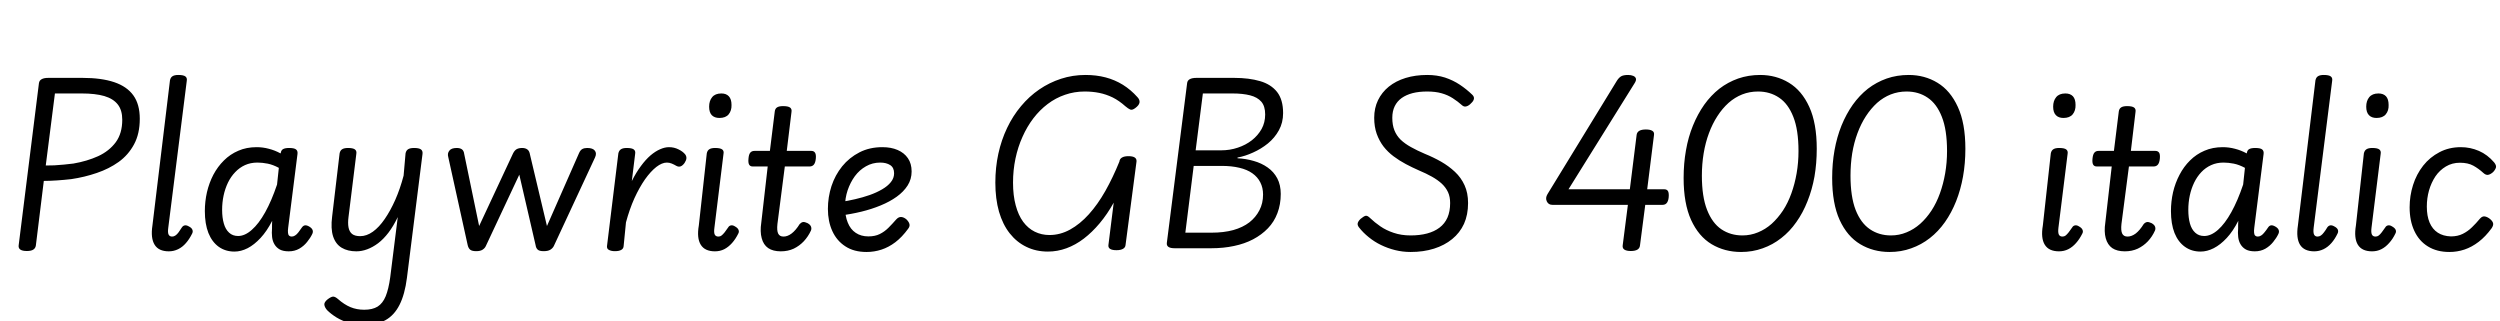 <svg xmlns="http://www.w3.org/2000/svg" xmlns:xlink="http://www.w3.org/1999/xlink" width="308.16" height="39.6"><path fill="black" d="M3.31 30.94L3.31 30.94Q2.21 30.94 2.30 30.24L2.30 30.24L4.80 10.25Q4.85 9.91 5.14 9.76Q5.42 9.60 5.95 9.60L5.95 9.60L10.18 9.60Q12.50 9.60 14.08 10.13Q15.65 10.66 16.44 11.76Q17.23 12.86 17.23 14.64L17.23 14.64Q17.23 16.49 16.52 17.80Q15.82 19.10 14.63 19.96Q13.44 20.81 11.93 21.32Q10.42 21.84 8.78 22.08L8.78 22.08Q7.90 22.18 7.01 22.24Q6.12 22.30 5.40 22.30L5.40 22.30L4.42 30.26Q4.37 30.60 4.10 30.77Q3.84 30.94 3.31 30.94ZM6.77 11.52L5.64 20.40Q6.14 20.40 6.71 20.38Q7.27 20.35 7.87 20.29Q8.47 20.23 9.05 20.16L9.05 20.16Q10.73 19.87 12.10 19.25Q13.46 18.62 14.27 17.53Q15.07 16.44 15.07 14.76L15.07 14.76Q15.07 13.58 14.52 12.88Q13.97 12.17 12.86 11.84Q11.76 11.52 10.06 11.52L10.06 11.52L6.77 11.52ZM20.81 30.98L20.81 30.98Q19.56 30.98 19.06 30.17Q18.55 29.35 18.79 27.79L18.79 27.79L20.95 9.91Q21.02 9.55 21.26 9.40Q21.50 9.24 21.98 9.24L21.98 9.24Q22.61 9.24 22.85 9.42Q23.09 9.60 23.02 9.98L23.02 9.98L20.74 28.08Q20.66 28.66 20.78 28.91Q20.90 29.16 21.22 29.16L21.22 29.16Q21.43 29.16 21.62 29.03Q21.82 28.90 22.01 28.64Q22.20 28.39 22.42 28.03L22.42 28.03Q22.56 27.82 22.78 27.78Q22.99 27.74 23.28 27.91L23.28 27.91Q23.62 28.08 23.71 28.31Q23.81 28.54 23.69 28.78L23.69 28.78Q23.35 29.47 22.92 29.96Q22.49 30.46 21.95 30.72Q21.41 30.98 20.81 30.98ZM28.90 31.01L28.90 31.01Q27.79 31.01 26.96 30.42Q26.14 29.83 25.69 28.72Q25.25 27.60 25.25 26.02L25.25 26.02Q25.25 24.84 25.51 23.69Q25.78 22.54 26.30 21.54Q26.83 20.54 27.60 19.78Q28.37 19.01 29.38 18.58Q30.38 18.14 31.63 18.14L31.63 18.14Q32.40 18.14 33.14 18.34Q33.89 18.53 34.58 18.91L34.58 18.91L34.61 18.84Q34.66 18.50 34.91 18.37Q35.16 18.24 35.64 18.24L35.64 18.24Q36.26 18.24 36.49 18.42Q36.72 18.60 36.67 18.98L36.67 18.98L35.52 28.08Q35.47 28.46 35.50 28.70Q35.52 28.94 35.64 29.05Q35.76 29.16 35.95 29.16L35.95 29.16Q36.17 29.16 36.37 29.03Q36.58 28.90 36.78 28.64Q36.98 28.39 37.22 28.03L37.22 28.03Q37.37 27.82 37.57 27.78Q37.78 27.74 38.09 27.91L38.09 27.91Q38.42 28.10 38.52 28.33Q38.62 28.56 38.50 28.82L38.50 28.82Q38.26 29.33 37.85 29.83Q37.44 30.34 36.88 30.66Q36.31 30.98 35.59 30.98L35.59 30.98Q34.92 30.98 34.50 30.76Q34.08 30.53 33.84 30.13Q33.60 29.74 33.54 29.22Q33.48 28.70 33.53 28.15L33.53 28.15Q33.53 27.94 33.53 27.70Q33.53 27.46 33.55 27.22L33.55 27.22Q32.90 28.49 32.12 29.33Q31.34 30.17 30.53 30.59Q29.71 31.01 28.90 31.01ZM27.38 25.87L27.38 25.87Q27.38 26.83 27.59 27.55Q27.79 28.27 28.24 28.68Q28.68 29.09 29.35 29.09L29.35 29.09Q30.19 29.09 31.04 28.33Q31.90 27.58 32.69 26.16Q33.48 24.74 34.15 22.75L34.15 22.75L34.37 20.69Q33.65 20.30 32.99 20.17Q32.33 20.04 31.73 20.04L31.73 20.04Q30.89 20.04 30.20 20.35Q29.52 20.66 28.99 21.22Q28.46 21.77 28.10 22.51Q27.74 23.26 27.56 24.11Q27.38 24.96 27.38 25.87ZM43.92 30.98L43.92 30.98Q42.86 30.98 42.12 30.54Q41.38 30.10 41.06 29.14Q40.75 28.18 40.94 26.69L40.94 26.69L41.86 18.91Q41.93 18.55 42.17 18.40Q42.41 18.24 42.91 18.24L42.91 18.24Q43.51 18.24 43.75 18.42Q43.99 18.60 43.92 18.98L43.92 18.98L42.96 26.74Q42.86 27.50 42.96 28.03Q43.06 28.56 43.40 28.84Q43.75 29.11 44.40 29.11L44.40 29.11Q45.19 29.11 45.96 28.56Q46.73 28.01 47.42 27Q48.12 25.99 48.72 24.64Q49.32 23.28 49.75 21.65L49.75 21.65L49.99 18.91Q50.06 18.55 50.30 18.40Q50.54 18.24 51.05 18.24L51.05 18.24Q51.65 18.24 51.89 18.42Q52.13 18.60 52.08 18.98L52.08 18.98L50.16 34.25Q49.90 36.29 49.25 37.57Q48.60 38.86 47.52 39.46Q46.44 40.06 44.83 40.06L44.83 40.06Q43.87 40.06 43.02 39.80Q42.17 39.55 41.48 39.13Q40.80 38.71 40.32 38.23L40.32 38.23Q40.03 37.90 39.98 37.57Q39.94 37.25 40.39 36.89L40.39 36.89Q40.80 36.58 41.05 36.56Q41.30 36.55 41.66 36.86L41.66 36.86Q42.43 37.54 43.20 37.86Q43.97 38.18 44.90 38.18L44.90 38.18Q45.91 38.18 46.55 37.79Q47.18 37.39 47.54 36.52Q47.90 35.64 48.10 34.18L48.10 34.18L49.03 26.76Q48.50 27.86 47.89 28.67Q47.28 29.47 46.61 29.98Q45.94 30.48 45.26 30.73Q44.59 30.98 43.92 30.98ZM58.70 30.96L58.70 30.96Q58.18 30.96 57.96 30.78Q57.74 30.60 57.65 30.22L57.65 30.22L55.25 19.34Q55.13 18.91 55.38 18.58Q55.63 18.24 56.30 18.24L56.30 18.24Q56.71 18.24 56.94 18.41Q57.17 18.58 57.22 18.98L57.22 18.98L59.06 27.86L63.24 18.91Q63.43 18.53 63.70 18.38Q63.96 18.24 64.37 18.24L64.37 18.24Q64.75 18.24 65.00 18.42Q65.26 18.60 65.33 19.06L65.33 19.06L67.42 27.86L71.38 18.86Q71.54 18.50 71.78 18.37Q72.02 18.24 72.38 18.24L72.38 18.24Q73.08 18.24 73.33 18.58Q73.58 18.91 73.34 19.42L73.34 19.42L68.26 30.34Q68.11 30.62 67.82 30.79Q67.54 30.96 67.01 30.96L67.01 30.96Q66.48 30.96 66.28 30.77Q66.07 30.58 66.02 30.22L66.02 30.22L64.01 21.53L59.88 30.34Q59.76 30.60 59.48 30.78Q59.21 30.96 58.70 30.96ZM75.79 30.96L75.79 30.96Q75.34 30.96 75.05 30.80Q74.76 30.65 74.83 30.26L74.83 30.26L76.22 18.91Q76.30 18.55 76.54 18.40Q76.78 18.24 77.26 18.24L77.26 18.24Q77.88 18.24 78.12 18.42Q78.36 18.60 78.29 18.98L78.29 18.98L77.88 22.32Q78.41 21.26 79.00 20.47Q79.58 19.68 80.18 19.16Q80.78 18.65 81.36 18.40Q81.94 18.14 82.46 18.14L82.46 18.14Q83.09 18.14 83.63 18.41Q84.17 18.67 84.46 19.03L84.46 19.03Q84.62 19.25 84.61 19.50Q84.60 19.75 84.38 20.09L84.38 20.09Q84.14 20.42 83.89 20.51Q83.64 20.59 83.38 20.45L83.38 20.45Q83.09 20.28 82.80 20.16Q82.51 20.04 82.20 20.04L82.20 20.04Q81.60 20.04 80.90 20.58Q80.21 21.12 79.51 22.10Q78.82 23.09 78.20 24.44Q77.59 25.80 77.16 27.41L77.16 27.41L76.87 30.34Q76.85 30.65 76.58 30.80Q76.32 30.96 75.79 30.96ZM88.13 30.98L88.13 30.98Q86.88 30.98 86.38 30.17Q85.87 29.35 86.14 27.79L86.14 27.79L87.12 18.91Q87.19 18.55 87.43 18.40Q87.67 18.24 88.15 18.24L88.15 18.24Q88.78 18.24 89.02 18.42Q89.26 18.60 89.18 18.98L89.18 18.98L88.06 28.08Q87.98 28.66 88.10 28.91Q88.22 29.16 88.56 29.16L88.56 29.16Q88.78 29.16 88.94 29.03Q89.11 28.90 89.32 28.64Q89.52 28.39 89.76 28.03L89.76 28.03Q89.88 27.82 90.11 27.78Q90.34 27.74 90.60 27.91L90.60 27.91Q90.94 28.10 91.03 28.33Q91.13 28.56 91.01 28.78L91.01 28.78Q90.67 29.47 90.23 29.96Q89.78 30.46 89.27 30.72Q88.75 30.98 88.13 30.98ZM88.68 14.54L88.68 14.54Q88.08 14.54 87.74 14.20Q87.41 13.85 87.41 13.15L87.41 13.15Q87.41 12.43 87.78 11.98Q88.15 11.52 88.92 11.52L88.92 11.52Q89.52 11.52 89.84 11.87Q90.17 12.22 90.17 12.94L90.17 12.94Q90.19 13.63 89.82 14.09Q89.45 14.54 88.68 14.54ZM96.24 30.98L96.24 30.98Q95.28 30.98 94.69 30.58Q94.10 30.17 93.89 29.36Q93.67 28.56 93.84 27.43L93.84 27.43L94.63 20.52L92.78 20.52Q92.47 20.52 92.34 20.29Q92.21 20.06 92.26 19.56L92.26 19.56Q92.30 19.03 92.48 18.82Q92.66 18.60 93 18.60L93 18.60L94.90 18.60L95.50 13.75Q95.54 13.39 95.78 13.24Q96.02 13.08 96.53 13.08L96.53 13.08Q97.15 13.08 97.39 13.26Q97.63 13.44 97.56 13.82L97.56 13.82L96.98 18.60L100.01 18.60Q100.32 18.60 100.46 18.82Q100.61 19.03 100.56 19.56L100.56 19.56Q100.51 20.06 100.32 20.29Q100.13 20.52 99.79 20.52L99.79 20.52L96.74 20.52L95.83 27.60Q95.74 28.42 95.92 28.79Q96.10 29.16 96.58 29.16L96.58 29.16Q97.08 29.16 97.58 28.78Q98.09 28.39 98.57 27.62L98.57 27.62Q98.76 27.41 98.98 27.37Q99.19 27.34 99.53 27.50L99.53 27.50Q99.89 27.70 99.97 27.94Q100.06 28.18 99.96 28.42L99.96 28.42Q99.62 29.16 99.08 29.74Q98.54 30.31 97.84 30.65Q97.13 30.98 96.24 30.98ZM106.82 31.06L106.82 31.06Q105.26 31.06 104.21 30.37Q103.15 29.69 102.60 28.49Q102.05 27.29 102.05 25.75L102.05 25.75Q102.05 24.31 102.49 22.94Q102.94 21.58 103.81 20.50Q104.69 19.42 105.94 18.78Q107.18 18.14 108.77 18.14L108.77 18.14Q109.85 18.14 110.65 18.49Q111.46 18.84 111.91 19.50Q112.37 20.16 112.37 21.14L112.37 21.14Q112.37 22.08 111.88 22.86Q111.38 23.64 110.53 24.25Q109.68 24.86 108.56 25.32Q107.45 25.78 106.18 26.09Q104.90 26.40 103.56 26.57L103.56 26.57L103.63 24.89Q104.50 24.77 105.42 24.55Q106.34 24.34 107.20 24.04Q108.05 23.74 108.73 23.34Q109.42 22.94 109.81 22.45Q110.21 21.96 110.21 21.36L110.21 21.36Q110.21 20.66 109.73 20.35Q109.25 20.04 108.50 20.04L108.50 20.04Q107.54 20.04 106.74 20.50Q105.94 20.95 105.37 21.72Q104.81 22.49 104.48 23.46Q104.16 24.43 104.16 25.46L104.16 25.46Q104.16 26.62 104.50 27.44Q104.83 28.27 105.48 28.70Q106.13 29.14 107.04 29.14L107.04 29.14Q107.86 29.14 108.44 28.85Q109.03 28.56 109.51 28.08Q109.99 27.60 110.47 27.05L110.47 27.05Q110.78 26.71 111.11 26.75Q111.43 26.78 111.74 27.05L111.74 27.05Q112.03 27.34 112.10 27.61Q112.18 27.89 111.94 28.20L111.94 28.20Q111.19 29.23 110.36 29.86Q109.54 30.48 108.65 30.77Q107.76 31.06 106.82 31.06ZM129.17 31.01L129.17 31.01Q127.70 31.01 126.52 30.43Q125.33 29.86 124.46 28.76Q123.60 27.67 123.14 26.09Q122.69 24.50 122.69 22.51L122.69 22.51Q122.69 20.64 123.06 18.95Q123.43 17.26 124.14 15.77Q124.85 14.28 125.86 13.08Q126.86 11.88 128.10 11.03Q129.34 10.18 130.78 9.71Q132.22 9.24 133.80 9.24L133.80 9.24Q135.14 9.24 136.28 9.54Q137.42 9.84 138.41 10.45Q139.39 11.06 140.21 11.98L140.21 11.98Q140.52 12.31 140.46 12.65Q140.40 12.98 139.94 13.32L139.94 13.32Q139.56 13.61 139.31 13.50Q139.06 13.39 138.72 13.10L138.72 13.10Q137.95 12.41 137.15 12.01Q136.34 11.62 135.50 11.45Q134.66 11.28 133.70 11.28L133.70 11.28Q132.43 11.28 131.28 11.68Q130.13 12.07 129.14 12.82Q128.16 13.56 127.38 14.58Q126.60 15.60 126.04 16.86Q125.47 18.12 125.17 19.55Q124.87 20.98 124.87 22.51L124.87 22.51Q124.87 24.10 125.20 25.31Q125.52 26.52 126.12 27.34Q126.72 28.15 127.55 28.56Q128.38 28.97 129.36 28.97L129.36 28.97Q130.68 28.97 131.90 28.30Q133.13 27.62 134.22 26.41Q135.31 25.20 136.25 23.54Q137.18 21.89 137.98 19.92L137.98 19.92Q138.02 19.58 138.30 19.42Q138.58 19.25 139.10 19.25L139.10 19.25Q140.16 19.25 140.09 19.92L140.09 19.92L138.74 30.19Q138.72 30.50 138.43 30.67Q138.14 30.84 137.62 30.84L137.62 30.84Q136.54 30.84 136.63 30.19L136.63 30.19L137.28 24.98Q136.49 26.40 135.55 27.52Q134.62 28.63 133.60 29.41Q132.58 30.19 131.46 30.60Q130.34 31.01 129.17 31.01ZM149.30 30.60L144.79 30.60Q143.74 30.60 143.83 29.93L143.83 29.93L146.33 10.25Q146.40 9.60 147.48 9.60L147.48 9.60L152.14 9.60Q153.96 9.60 155.32 10.00Q156.67 10.39 157.42 11.34Q158.16 12.29 158.16 13.94L158.16 13.94Q158.16 15.12 157.64 16.06Q157.13 16.99 156.29 17.68Q155.45 18.36 154.46 18.80Q153.48 19.25 152.54 19.42L152.54 19.42L152.54 19.51Q153.58 19.56 154.54 19.84Q155.50 20.11 156.25 20.64Q157.01 21.17 157.44 21.98Q157.87 22.80 157.87 23.90L157.87 23.90Q157.87 25.20 157.46 26.27Q157.06 27.34 156.29 28.14Q155.52 28.94 154.46 29.50Q153.41 30.05 152.11 30.32Q150.82 30.60 149.30 30.60L149.30 30.60ZM147.14 20.45L146.11 28.68L149.35 28.68Q150.84 28.68 152.02 28.36Q153.19 28.03 154.00 27.41Q154.80 26.78 155.24 25.92Q155.69 25.06 155.69 23.98L155.69 23.98Q155.69 23.14 155.35 22.48Q155.02 21.82 154.37 21.36Q153.72 20.90 152.77 20.68Q151.82 20.45 150.58 20.45L150.58 20.45L147.14 20.45ZM148.27 11.52L147.38 18.53L150.53 18.53Q151.61 18.53 152.58 18.20Q153.55 17.88 154.31 17.29Q155.06 16.70 155.51 15.90Q155.95 15.10 155.95 14.11L155.95 14.11Q155.95 13.08 155.47 12.53Q154.99 11.98 154.09 11.75Q153.19 11.52 151.90 11.52L151.90 11.52L148.27 11.52ZM173.88 31.06L173.88 31.06Q172.90 31.06 171.97 30.83Q171.05 30.60 170.23 30.20Q169.42 29.81 168.72 29.24Q168.02 28.68 167.50 28.01L167.50 28.01Q167.30 27.74 167.36 27.50Q167.42 27.26 167.71 26.98L167.71 26.98Q168.10 26.66 168.32 26.60Q168.55 26.54 168.91 26.90L168.91 26.90Q169.44 27.41 170.15 27.90Q170.86 28.39 171.79 28.70Q172.73 29.02 173.88 29.02L173.88 29.02Q175.01 29.02 175.91 28.78Q176.81 28.54 177.44 28.06Q178.08 27.58 178.42 26.82Q178.75 26.06 178.75 25.03L178.75 25.03Q178.75 24.26 178.49 23.69Q178.22 23.11 177.72 22.64Q177.22 22.18 176.51 21.78Q175.80 21.38 174.89 21L174.89 21Q174.07 20.64 173.28 20.22Q172.49 19.80 171.78 19.27Q171.07 18.74 170.54 18.06Q170.02 17.38 169.70 16.50Q169.39 15.62 169.39 14.52L169.39 14.52Q169.39 13.32 169.86 12.35Q170.33 11.38 171.19 10.68Q172.06 9.98 173.26 9.61Q174.46 9.24 175.92 9.24L175.92 9.24Q177.12 9.24 178.12 9.56Q179.11 9.89 179.94 10.44Q180.77 10.99 181.49 11.69L181.49 11.69Q181.73 11.93 181.68 12.19Q181.63 12.46 181.34 12.72L181.34 12.72Q181.08 13.01 180.79 13.10Q180.50 13.20 180.26 13.01L180.26 13.01Q179.69 12.50 179.08 12.11Q178.46 11.71 177.71 11.50Q176.95 11.28 175.92 11.28L175.92 11.28Q174.91 11.28 174.12 11.48Q173.33 11.69 172.78 12.08Q172.22 12.48 171.92 13.09Q171.62 13.70 171.62 14.52L171.62 14.52Q171.62 15.41 171.88 16.06Q172.13 16.70 172.64 17.21Q173.16 17.71 173.92 18.13Q174.67 18.55 175.63 18.96L175.63 18.96Q176.69 19.39 177.64 19.93Q178.58 20.47 179.34 21.18Q180.10 21.89 180.53 22.84Q180.96 23.78 180.96 25.03L180.96 25.03Q180.96 26.47 180.46 27.59Q179.95 28.70 179.00 29.47Q178.06 30.24 176.76 30.65Q175.46 31.06 173.88 31.06ZM201.02 30.94L201.02 30.94Q200.50 30.94 200.23 30.77Q199.97 30.60 200.02 30.24L200.02 30.24L200.66 25.25L191.35 25.25Q190.87 25.25 190.67 24.83Q190.46 24.41 190.75 23.93L190.75 23.93L199.30 9.96Q199.54 9.58 199.82 9.41Q200.11 9.24 200.69 9.24L200.69 9.24Q201.05 9.24 201.31 9.35Q201.58 9.46 201.65 9.68Q201.72 9.91 201.46 10.30L201.46 10.30L193.34 23.33L200.90 23.33L201.74 16.61Q201.84 15.96 202.87 15.96L202.87 15.96Q203.40 15.96 203.66 16.12Q203.93 16.27 203.88 16.63L203.88 16.63L203.04 23.33L205.13 23.33Q205.42 23.33 205.56 23.50Q205.70 23.66 205.70 24.07L205.70 24.07Q205.70 24.62 205.51 24.94Q205.32 25.25 204.94 25.25L204.94 25.25L202.80 25.25L202.15 30.26Q202.08 30.94 201.02 30.94ZM214.61 31.06L214.61 31.06Q212.59 31.06 210.98 30.10Q209.38 29.14 208.45 27.11Q207.53 25.08 207.53 21.94L207.53 21.94Q207.53 20.14 207.82 18.52Q208.10 16.90 208.68 15.48Q209.26 14.06 210.07 12.91Q210.89 11.76 211.93 10.94Q212.98 10.13 214.25 9.68Q215.52 9.24 216.96 9.24L216.96 9.24Q218.93 9.24 220.51 10.20Q222.10 11.16 223.02 13.18Q223.94 15.19 223.94 18.34L223.94 18.34Q223.94 20.14 223.66 21.76Q223.37 23.38 222.80 24.80Q222.24 26.23 221.42 27.38Q220.61 28.54 219.56 29.35Q218.52 30.17 217.27 30.61Q216.02 31.06 214.61 31.06ZM214.78 29.02L214.78 29.02Q215.78 29.02 216.70 28.64Q217.61 28.27 218.38 27.59Q219.14 26.90 219.77 25.96Q220.39 25.01 220.81 23.84Q221.23 22.68 221.46 21.36Q221.69 20.04 221.69 18.62L221.69 18.62Q221.69 16.01 221.05 14.40Q220.42 12.79 219.30 12.04Q218.18 11.28 216.70 11.28L216.70 11.28Q215.66 11.28 214.75 11.64Q213.84 12 213.07 12.68Q212.30 13.37 211.69 14.32Q211.08 15.26 210.65 16.42Q210.22 17.57 210.00 18.90Q209.78 20.23 209.78 21.65L209.78 21.65Q209.78 24.24 210.42 25.87Q211.06 27.50 212.18 28.26Q213.31 29.02 214.78 29.02ZM232.92 31.06L232.92 31.06Q230.90 31.06 229.30 30.10Q227.69 29.14 226.76 27.11Q225.84 25.08 225.84 21.94L225.84 21.94Q225.84 20.14 226.13 18.52Q226.42 16.90 226.99 15.48Q227.57 14.06 228.38 12.91Q229.20 11.76 230.24 10.94Q231.29 10.13 232.56 9.68Q233.83 9.24 235.27 9.24L235.27 9.24Q237.24 9.24 238.82 10.20Q240.41 11.16 241.33 13.18Q242.26 15.19 242.26 18.34L242.26 18.34Q242.26 20.14 241.97 21.76Q241.68 23.38 241.12 24.80Q240.55 26.23 239.74 27.38Q238.92 28.54 237.88 29.35Q236.83 30.17 235.58 30.61Q234.34 31.06 232.92 31.06ZM233.09 29.02L233.09 29.02Q234.10 29.02 235.01 28.64Q235.92 28.27 236.69 27.59Q237.46 26.90 238.08 25.96Q238.70 25.01 239.12 23.84Q239.54 22.68 239.77 21.36Q240.00 20.04 240.00 18.62L240.00 18.62Q240.00 16.01 239.36 14.40Q238.73 12.79 237.61 12.04Q236.50 11.28 235.01 11.28L235.01 11.28Q233.98 11.28 233.06 11.64Q232.15 12 231.38 12.68Q230.62 13.37 230.00 14.32Q229.39 15.26 228.96 16.42Q228.53 17.57 228.31 18.90Q228.10 20.23 228.10 21.65L228.10 21.65Q228.10 24.24 228.73 25.87Q229.37 27.50 230.50 28.26Q231.62 29.02 233.09 29.02ZM253.80 30.98L253.80 30.98Q252.55 30.98 252.05 30.17Q251.54 29.35 251.81 27.79L251.81 27.79L252.79 18.91Q252.86 18.55 253.10 18.40Q253.34 18.24 253.82 18.24L253.82 18.24Q254.45 18.24 254.69 18.42Q254.93 18.60 254.86 18.98L254.86 18.98L253.73 28.08Q253.66 28.66 253.78 28.91Q253.90 29.16 254.23 29.16L254.23 29.16Q254.45 29.16 254.62 29.03Q254.78 28.90 254.99 28.64Q255.19 28.39 255.43 28.03L255.43 28.03Q255.55 27.82 255.78 27.78Q256.01 27.74 256.27 27.91L256.27 27.91Q256.61 28.10 256.70 28.33Q256.80 28.56 256.68 28.78L256.68 28.78Q256.34 29.47 255.90 29.96Q255.46 30.46 254.94 30.72Q254.42 30.98 253.80 30.98ZM254.35 14.54L254.35 14.54Q253.75 14.54 253.42 14.20Q253.08 13.85 253.08 13.15L253.08 13.15Q253.08 12.43 253.45 11.98Q253.82 11.52 254.59 11.52L254.59 11.52Q255.19 11.52 255.52 11.87Q255.84 12.22 255.84 12.94L255.84 12.94Q255.86 13.63 255.49 14.09Q255.12 14.54 254.35 14.54ZM261.91 30.98L261.91 30.98Q260.95 30.98 260.36 30.58Q259.78 30.17 259.56 29.36Q259.34 28.56 259.51 27.43L259.51 27.43L260.30 20.52L258.46 20.52Q258.14 20.52 258.01 20.29Q257.88 20.06 257.93 19.56L257.93 19.56Q257.98 19.03 258.16 18.82Q258.34 18.60 258.67 18.60L258.67 18.60L260.57 18.60L261.17 13.75Q261.22 13.39 261.46 13.24Q261.70 13.08 262.20 13.08L262.20 13.08Q262.82 13.08 263.06 13.26Q263.30 13.44 263.23 13.82L263.23 13.82L262.66 18.60L265.68 18.60Q265.99 18.60 266.14 18.82Q266.28 19.03 266.23 19.56L266.23 19.56Q266.18 20.06 265.99 20.29Q265.80 20.52 265.46 20.52L265.46 20.52L262.42 20.52L261.50 27.60Q261.41 28.42 261.59 28.79Q261.77 29.16 262.25 29.16L262.25 29.16Q262.75 29.16 263.26 28.78Q263.76 28.39 264.24 27.62L264.24 27.62Q264.43 27.41 264.65 27.37Q264.86 27.34 265.20 27.50L265.20 27.50Q265.56 27.70 265.64 27.94Q265.73 28.18 265.63 28.42L265.63 28.42Q265.30 29.16 264.76 29.74Q264.22 30.31 263.51 30.65Q262.80 30.98 261.91 30.98ZM271.25 31.01L271.25 31.01Q270.14 31.01 269.32 30.42Q268.49 29.83 268.04 28.72Q267.60 27.60 267.60 26.02L267.60 26.02Q267.60 24.84 267.86 23.69Q268.13 22.54 268.66 21.54Q269.18 20.54 269.95 19.78Q270.72 19.01 271.73 18.58Q272.74 18.14 273.98 18.14L273.98 18.14Q274.75 18.14 275.50 18.34Q276.24 18.53 276.94 18.91L276.94 18.91L276.96 18.84Q277.01 18.50 277.26 18.37Q277.51 18.24 277.99 18.24L277.99 18.24Q278.62 18.24 278.84 18.42Q279.07 18.60 279.02 18.98L279.02 18.98L277.87 28.08Q277.82 28.46 277.85 28.70Q277.87 28.94 277.99 29.05Q278.11 29.16 278.30 29.16L278.30 29.16Q278.52 29.16 278.72 29.03Q278.93 28.90 279.13 28.64Q279.34 28.39 279.58 28.03L279.58 28.03Q279.72 27.82 279.92 27.78Q280.13 27.74 280.44 27.91L280.44 27.91Q280.78 28.10 280.87 28.33Q280.97 28.56 280.85 28.82L280.85 28.82Q280.61 29.33 280.20 29.83Q279.79 30.34 279.23 30.66Q278.66 30.98 277.94 30.98L277.94 30.98Q277.27 30.98 276.85 30.76Q276.43 30.53 276.19 30.13Q275.95 29.74 275.89 29.22Q275.83 28.70 275.88 28.15L275.88 28.15Q275.88 27.94 275.88 27.70Q275.88 27.46 275.90 27.22L275.90 27.22Q275.26 28.49 274.48 29.33Q273.70 30.17 272.88 30.59Q272.06 31.01 271.25 31.01ZM269.74 25.87L269.74 25.87Q269.74 26.83 269.94 27.55Q270.14 28.27 270.59 28.68Q271.03 29.09 271.70 29.09L271.70 29.09Q272.54 29.09 273.40 28.33Q274.25 27.58 275.04 26.16Q275.83 24.74 276.50 22.75L276.50 22.75L276.72 20.69Q276 20.30 275.34 20.17Q274.68 20.04 274.08 20.04L274.08 20.04Q273.24 20.04 272.56 20.35Q271.87 20.66 271.34 21.22Q270.82 21.77 270.46 22.51Q270.10 23.26 269.92 24.11Q269.74 24.96 269.74 25.87ZM285.26 30.98L285.26 30.98Q284.02 30.98 283.51 30.17Q283.01 29.35 283.25 27.79L283.25 27.79L285.41 9.91Q285.48 9.55 285.72 9.40Q285.96 9.24 286.44 9.24L286.44 9.24Q287.06 9.24 287.30 9.42Q287.54 9.60 287.47 9.98L287.47 9.98L285.19 28.08Q285.12 28.66 285.24 28.91Q285.36 29.16 285.67 29.16L285.67 29.16Q285.89 29.16 286.08 29.03Q286.27 28.90 286.46 28.64Q286.66 28.39 286.87 28.03L286.87 28.03Q287.02 27.82 287.23 27.78Q287.45 27.74 287.74 27.91L287.74 27.91Q288.07 28.08 288.17 28.31Q288.26 28.54 288.14 28.78L288.14 28.78Q287.81 29.47 287.38 29.96Q286.94 30.46 286.40 30.72Q285.86 30.98 285.26 30.98ZM292.39 30.98L292.39 30.98Q291.14 30.98 290.64 30.17Q290.14 29.35 290.40 27.79L290.40 27.79L291.38 18.91Q291.46 18.55 291.70 18.40Q291.94 18.24 292.42 18.24L292.42 18.24Q293.04 18.24 293.28 18.42Q293.52 18.60 293.45 18.98L293.45 18.98L292.32 28.08Q292.25 28.66 292.37 28.91Q292.49 29.16 292.82 29.16L292.82 29.16Q293.04 29.16 293.21 29.03Q293.38 28.90 293.58 28.64Q293.78 28.39 294.02 28.03L294.02 28.03Q294.14 27.82 294.37 27.78Q294.60 27.74 294.86 27.91L294.86 27.91Q295.20 28.10 295.30 28.33Q295.39 28.56 295.27 28.78L295.27 28.78Q294.94 29.47 294.49 29.96Q294.05 30.46 293.53 30.72Q293.02 30.98 292.39 30.98ZM292.94 14.54L292.94 14.54Q292.34 14.54 292.01 14.20Q291.67 13.85 291.67 13.15L291.67 13.15Q291.67 12.43 292.04 11.98Q292.42 11.52 293.18 11.52L293.18 11.52Q293.78 11.52 294.11 11.87Q294.43 12.22 294.43 12.94L294.43 12.94Q294.46 13.63 294.08 14.09Q293.71 14.54 292.94 14.54ZM301.92 31.06L301.92 31.06Q300.38 31.06 299.28 30.38Q298.18 29.71 297.60 28.46Q297.02 27.22 297.02 25.56L297.02 25.56Q297.02 24.14 297.44 22.81Q297.86 21.48 298.69 20.42Q299.52 19.37 300.70 18.76Q301.87 18.14 303.34 18.14L303.34 18.14Q304.49 18.14 305.56 18.60Q306.62 19.06 307.44 20.02L307.44 20.02Q307.73 20.38 307.66 20.65Q307.58 20.93 307.30 21.22L307.30 21.22Q306.98 21.50 306.70 21.55Q306.41 21.60 306.10 21.31L306.10 21.31Q305.52 20.78 304.87 20.42Q304.22 20.06 303.22 20.06L303.22 20.06Q302.26 20.06 301.49 20.52Q300.72 20.98 300.20 21.74Q299.69 22.51 299.41 23.47Q299.14 24.43 299.14 25.46L299.14 25.46Q299.14 26.62 299.48 27.43Q299.83 28.25 300.49 28.68Q301.15 29.11 302.11 29.14L302.11 29.14Q302.95 29.14 303.58 28.82Q304.20 28.51 304.70 28.02Q305.21 27.53 305.69 26.95L305.69 26.95Q305.98 26.62 306.30 26.68Q306.62 26.74 306.94 27L306.94 27Q307.25 27.26 307.31 27.52Q307.37 27.77 307.13 28.13L307.13 28.13Q306.38 29.16 305.53 29.81Q304.68 30.46 303.78 30.76Q302.88 31.06 301.92 31.06Z"/></svg>